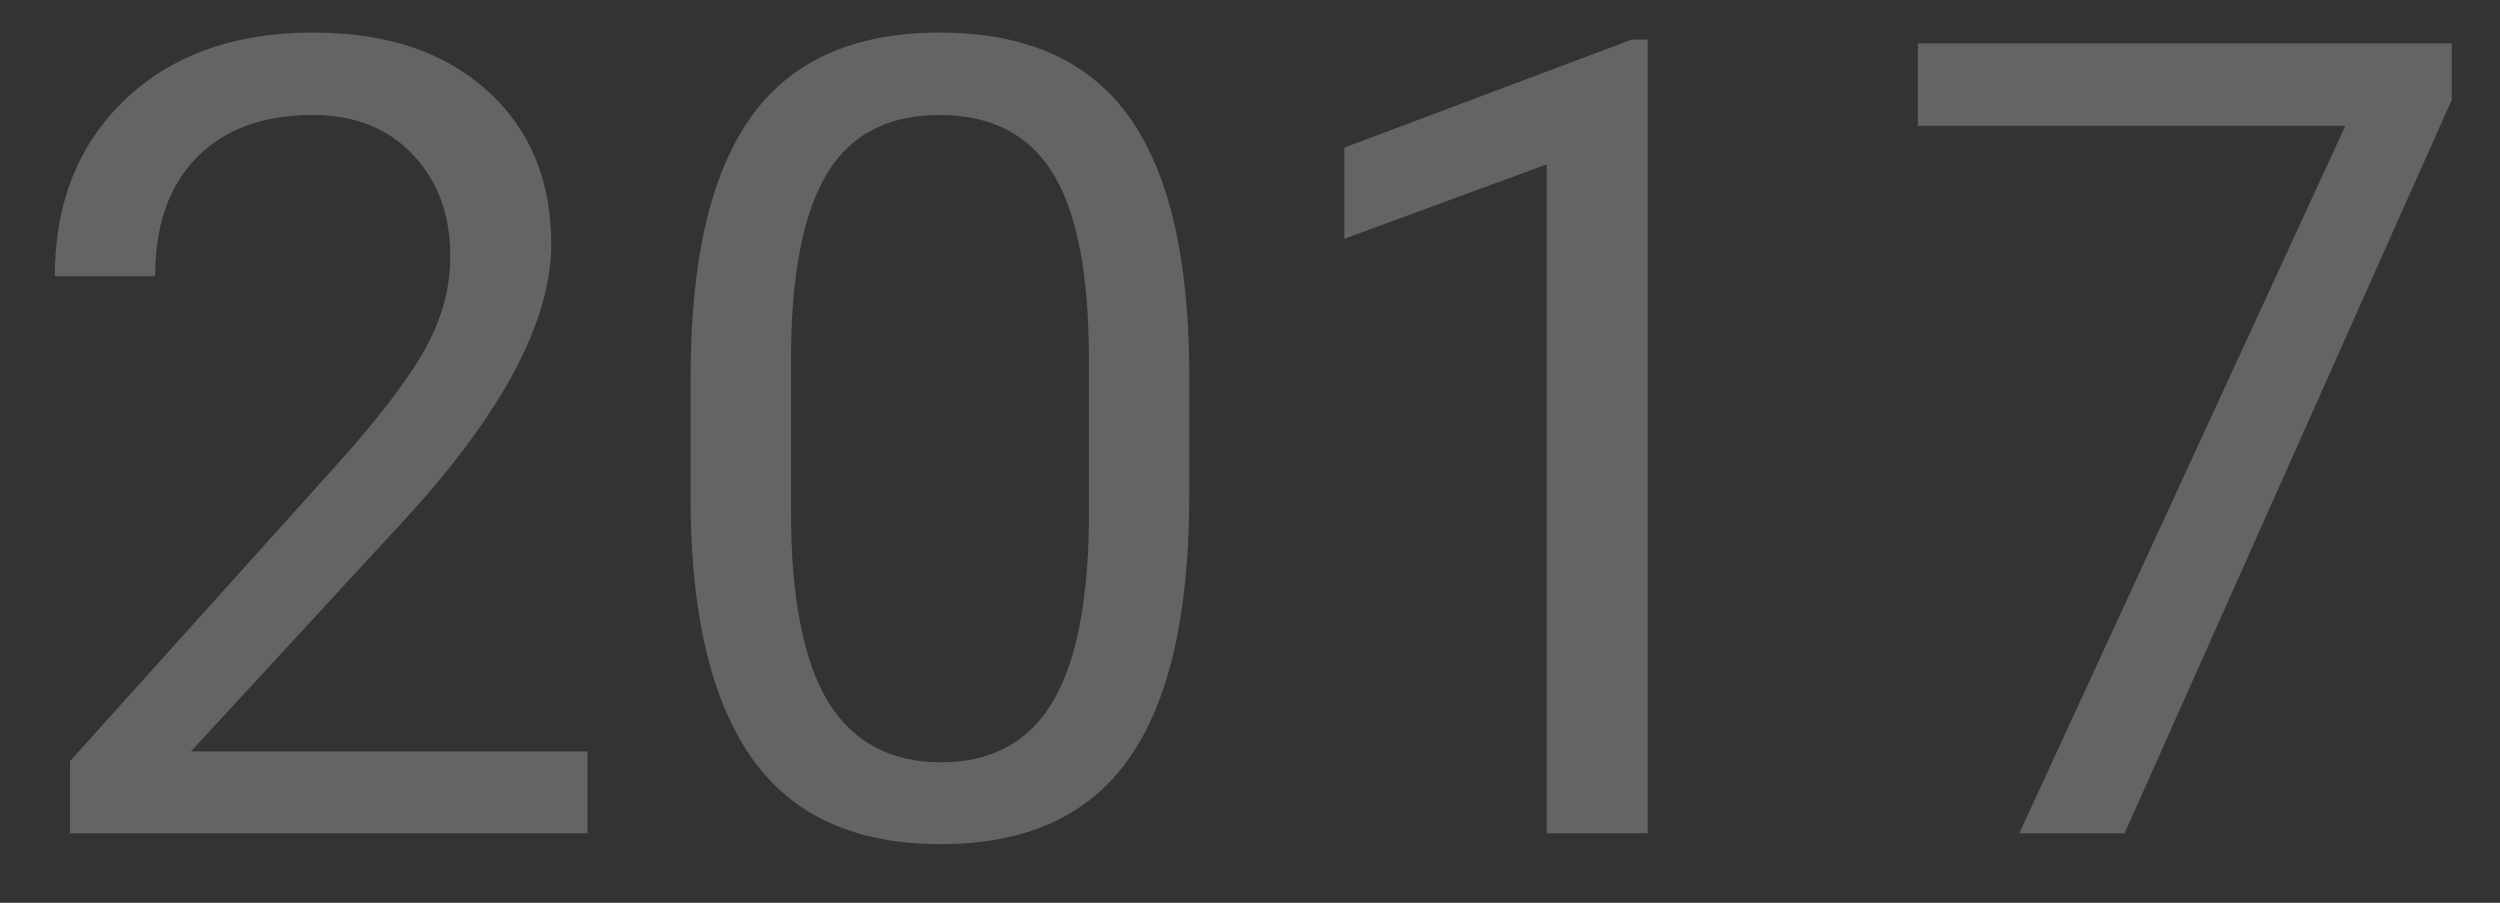 <svg width="36" height="13" viewBox="0 0 36 13" fill="none" xmlns="http://www.w3.org/2000/svg">
<rect x="0" y="0" width="36" height="13" fill="#333333" stroke="none"/>
<path d="M8.461 12H1.008V10.961L4.945 6.586C5.529 5.924 5.93 5.388 6.148 4.977C6.372 4.56 6.484 4.13 6.484 3.688C6.484 3.094 6.305 2.607 5.945 2.227C5.586 1.846 5.107 1.656 4.508 1.656C3.789 1.656 3.229 1.862 2.828 2.273C2.432 2.68 2.234 3.247 2.234 3.977H0.789C0.789 2.93 1.125 2.083 1.797 1.438C2.474 0.792 3.378 0.469 4.508 0.469C5.565 0.469 6.401 0.747 7.016 1.305C7.63 1.857 7.938 2.594 7.938 3.516C7.938 4.635 7.224 5.969 5.797 7.516L2.75 10.82H8.461V12ZM17.125 7.148C17.125 8.841 16.836 10.099 16.258 10.922C15.68 11.745 14.776 12.156 13.547 12.156C12.333 12.156 11.435 11.755 10.852 10.953C10.268 10.146 9.966 8.943 9.945 7.344V5.414C9.945 3.742 10.234 2.5 10.812 1.688C11.391 0.875 12.297 0.469 13.531 0.469C14.755 0.469 15.656 0.862 16.234 1.648C16.812 2.43 17.109 3.638 17.125 5.273V7.148ZM15.68 5.172C15.68 3.948 15.508 3.057 15.164 2.5C14.82 1.938 14.276 1.656 13.531 1.656C12.792 1.656 12.253 1.935 11.914 2.492C11.575 3.049 11.401 3.906 11.391 5.062V7.375C11.391 8.604 11.568 9.513 11.922 10.102C12.281 10.685 12.823 10.977 13.547 10.977C14.26 10.977 14.789 10.7 15.133 10.148C15.482 9.596 15.664 8.727 15.68 7.539V5.172ZM23.727 12H22.273V2.367L19.359 3.438V2.125L23.5 0.57H23.727V12ZM35.305 1.438L30.594 12H29.078L33.773 1.812H27.617V0.625H35.305V1.438Z" fill="white" fill-opacity="0.24"/>
</svg>
